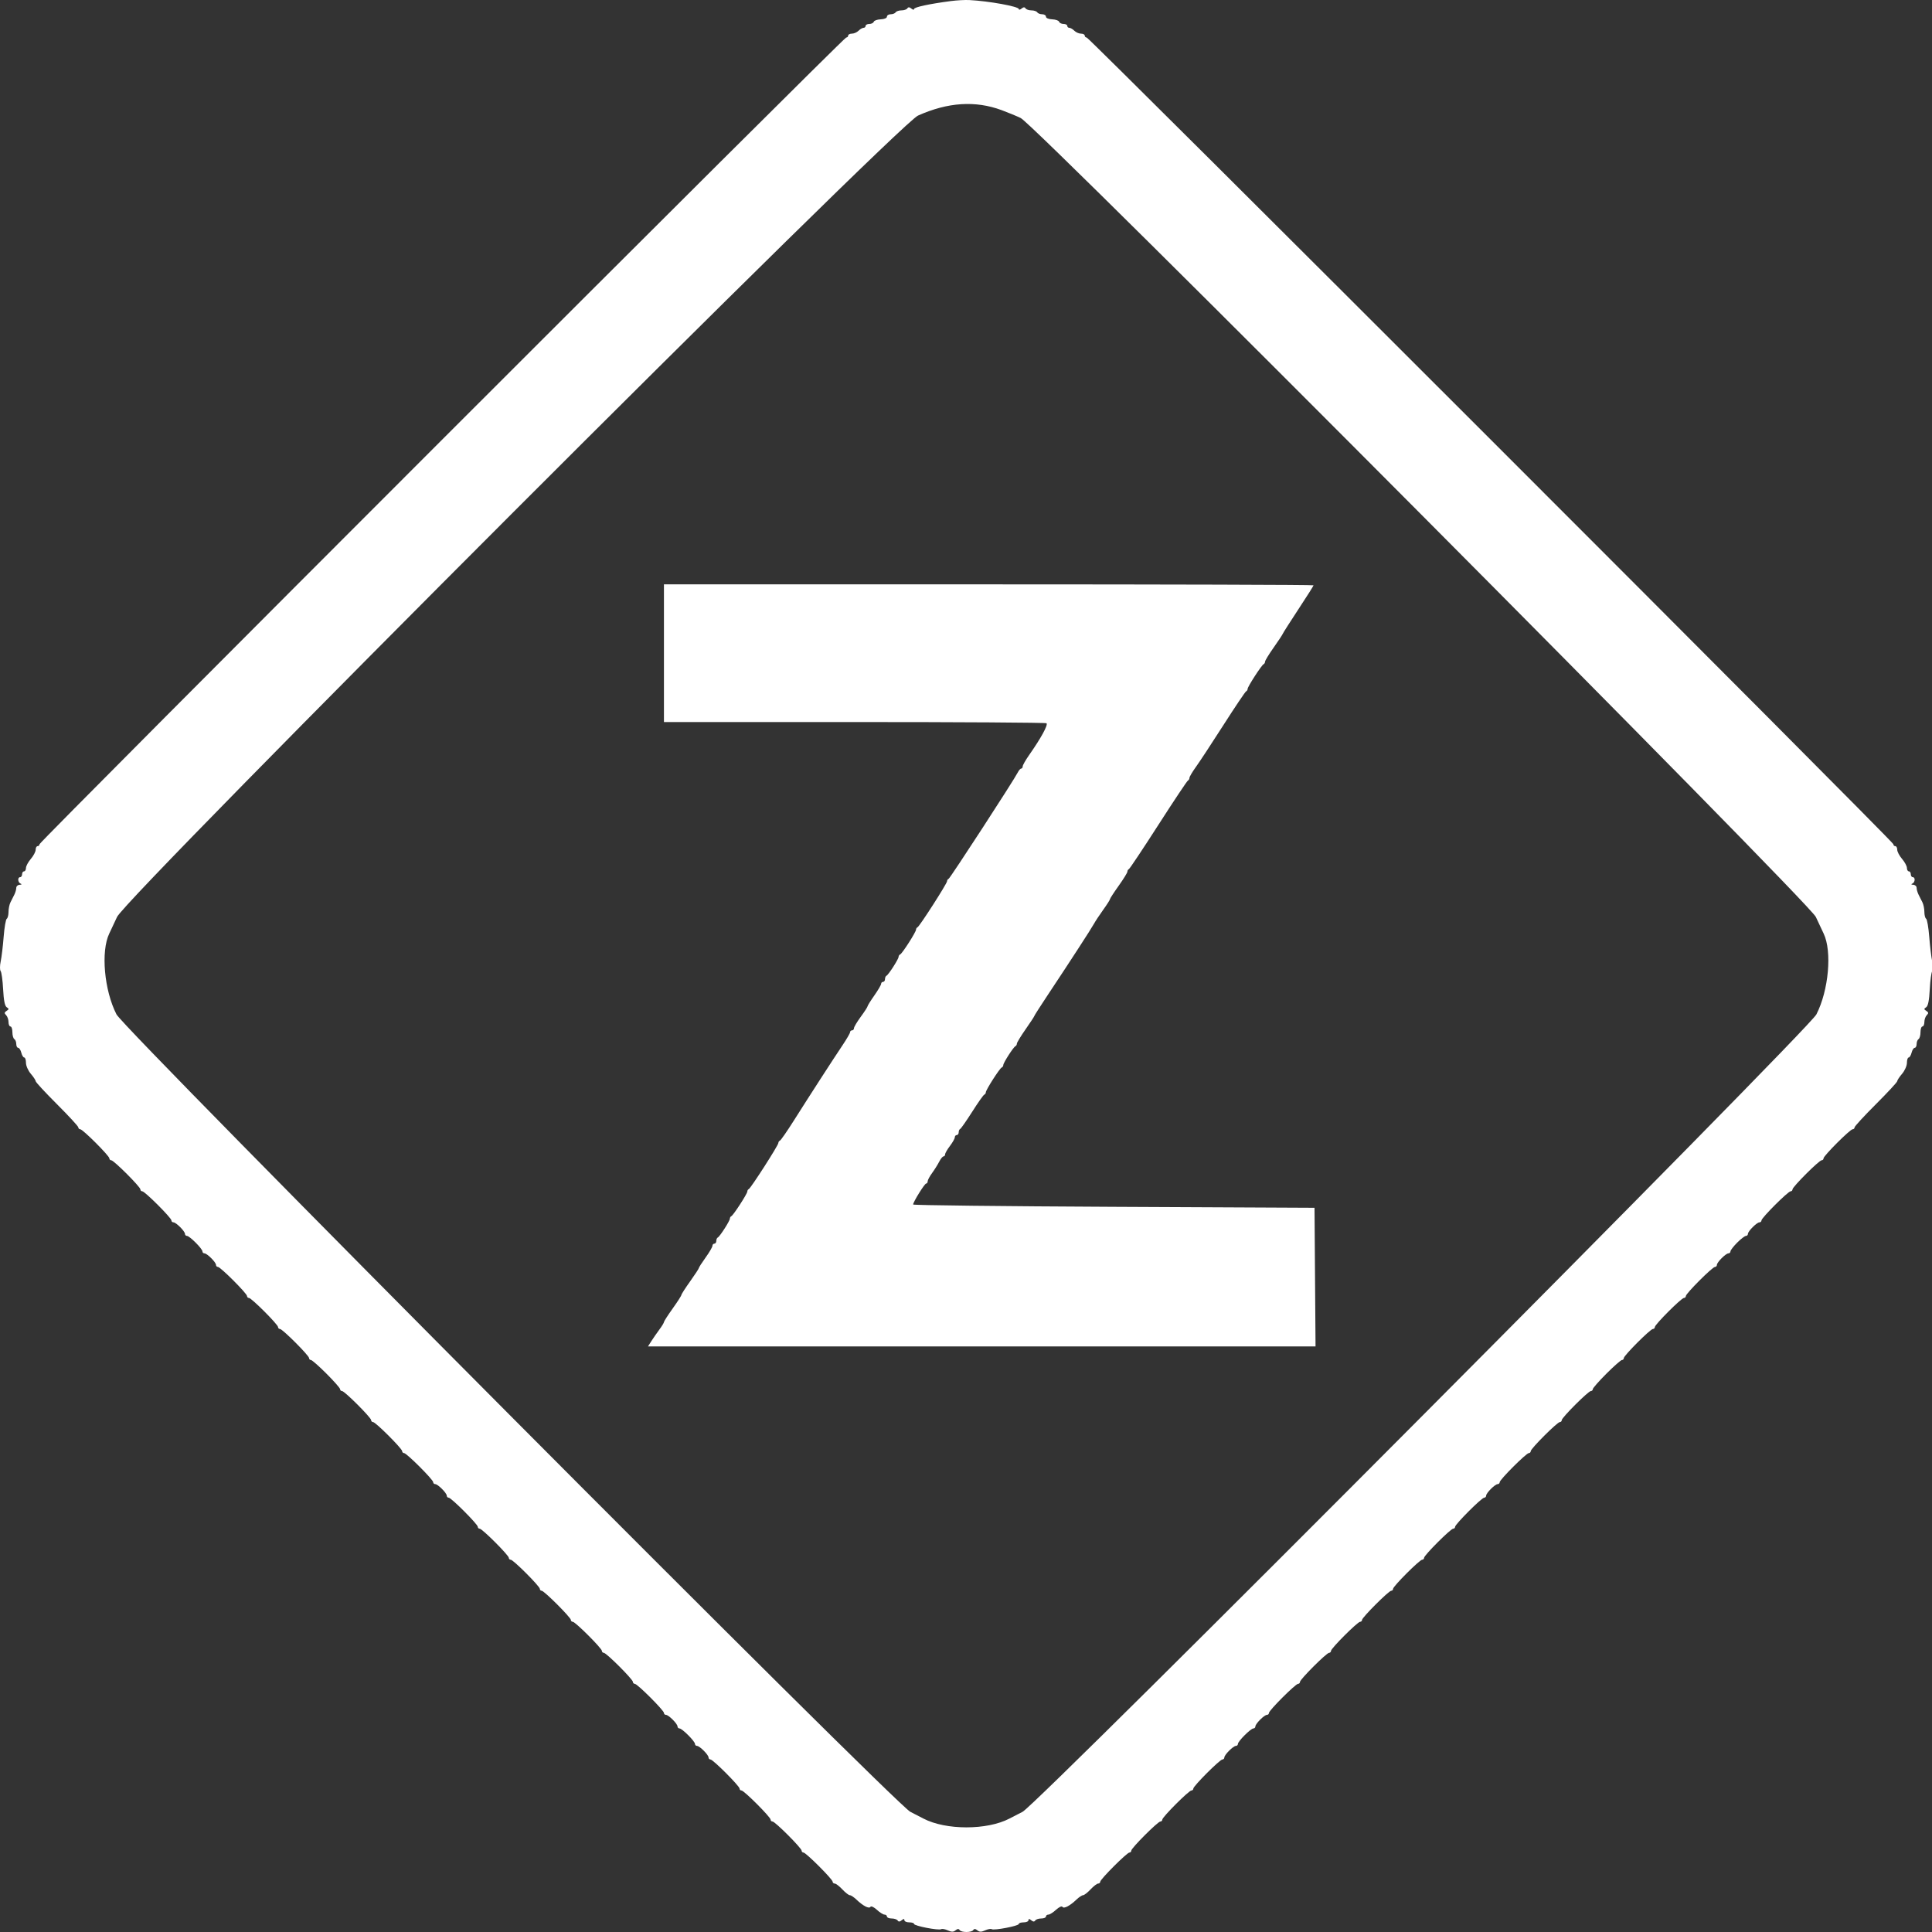 <?xml version="1.0" encoding="UTF-8" standalone="no"?><!-- Generator: Gravit.io --><svg xmlns="http://www.w3.org/2000/svg" xmlns:xlink="http://www.w3.org/1999/xlink" style="isolation:isolate" viewBox="0 0 437 437" width="437pt" height="437pt"><rect x="0" y="0" width="437" height="437" fill="#333333" stroke="none"/><defs><clipPath id="_clipPath_32zCmdBiAAS0Llk6eOAnYgo2oJjLoxIs"><rect width="437" height="437"/></clipPath></defs><g clip-path="url(#_clipPath_32zCmdBiAAS0Llk6eOAnYgo2oJjLoxIs)"><path d=" M 215.092 0.238 C 210.201 0.881 206.758 1.622 206.758 2.032 C 206.758 2.265 206.48 2.223 206.14 1.941 C 205.717 1.589 205.43 1.573 205.236 1.888 C 205.08 2.14 204.482 2.347 203.907 2.347 C 203.333 2.347 202.741 2.544 202.591 2.786 C 202.442 3.027 201.937 3.224 201.469 3.224 C 201 3.224 200.618 3.471 200.617 3.772 C 200.617 4.086 200.015 4.343 199.211 4.372 C 198.438 4.4 197.732 4.646 197.64 4.921 C 197.549 5.194 197.096 5.417 196.634 5.417 C 196.171 5.417 195.793 5.615 195.793 5.856 C 195.793 6.097 195.581 6.294 195.323 6.294 C 195.065 6.294 194.557 6.591 194.195 6.952 C 193.833 7.314 193.157 7.61 192.691 7.61 C 192.226 7.61 191.845 7.808 191.845 8.049 C 191.845 8.29 191.646 8.488 191.401 8.488 C 190.82 8.488 8.944 190.364 8.944 190.945 C 8.944 191.189 8.747 191.389 8.505 191.389 C 8.264 191.389 8.067 191.753 8.067 192.198 C 8.067 192.643 7.573 193.581 6.97 194.282 C 6.368 194.982 5.875 195.901 5.874 196.323 C 5.874 196.746 5.676 197.091 5.435 197.091 C 5.194 197.091 4.996 197.387 4.996 197.749 C 4.996 198.111 4.799 198.407 4.558 198.407 C 3.926 198.407 4.016 199.609 4.668 199.871 C 4.995 200.003 4.907 200.106 4.448 200.126 C 4.026 200.146 3.681 200.46 3.681 200.825 C 3.681 201.19 3.483 201.881 3.242 202.36 C 3.001 202.839 2.606 203.624 2.365 204.103 C 2.124 204.582 1.926 205.557 1.926 206.27 C 1.926 206.983 1.746 207.677 1.527 207.813 C 1.307 207.949 0.992 209.786 0.826 211.895 C 0.662 214.006 0.359 216.515 0.155 217.472 C -0.05 218.428 -0.052 219.415 0.15 219.665 C 0.35 219.914 0.602 221.763 0.707 223.774 C 0.838 226.284 1.094 227.556 1.522 227.831 C 2.057 228.175 2.053 228.292 1.491 228.652 C 0.97 228.988 0.948 229.184 1.381 229.617 C 1.682 229.918 1.926 230.616 1.926 231.171 C 1.926 231.726 2.124 232.18 2.365 232.18 C 2.606 232.18 2.803 232.76 2.803 233.469 C 2.803 234.179 3.001 234.882 3.242 235.031 C 3.483 235.18 3.681 235.686 3.681 236.154 C 3.681 236.622 3.875 237.005 4.11 237.005 C 4.347 237.005 4.665 237.498 4.817 238.101 C 4.968 238.704 5.267 239.198 5.482 239.198 C 5.698 239.198 5.874 239.741 5.874 240.404 C 5.875 241.067 6.368 242.184 6.97 242.884 C 7.573 243.585 8.067 244.336 8.067 244.552 C 8.067 244.769 10.238 247.114 12.892 249.764 C 15.545 252.413 17.716 254.771 17.716 255.003 C 17.716 255.236 17.913 255.426 18.152 255.426 C 18.724 255.426 24.734 261.431 24.734 262.002 C 24.734 262.246 24.93 262.444 25.169 262.444 C 25.742 262.444 31.752 268.449 31.752 269.02 C 31.752 269.264 31.948 269.462 32.187 269.462 C 32.76 269.462 38.77 275.467 38.77 276.038 C 38.77 276.281 38.976 276.48 39.228 276.48 C 39.823 276.48 41.84 278.496 41.84 279.092 C 41.84 279.344 42.044 279.55 42.293 279.55 C 42.883 279.55 45.787 282.455 45.787 283.045 C 45.787 283.294 45.994 283.498 46.246 283.498 C 46.841 283.498 48.858 285.514 48.858 286.11 C 48.858 286.362 49.056 286.568 49.3 286.568 C 49.871 286.568 55.876 292.578 55.876 293.15 C 55.876 293.389 56.074 293.586 56.317 293.586 C 56.889 293.586 62.893 299.596 62.893 300.168 C 62.893 300.407 63.092 300.604 63.335 300.604 C 63.907 300.604 69.911 306.614 69.911 307.186 C 69.911 307.425 70.102 307.621 70.334 307.621 C 70.568 307.621 72.147 309.01 73.843 310.707 C 75.541 312.403 76.929 313.982 76.929 314.216 C 76.929 314.448 77.125 314.639 77.364 314.639 C 77.937 314.639 83.947 320.644 83.947 321.215 C 83.947 321.458 84.143 321.657 84.382 321.657 C 84.954 321.657 90.965 327.662 90.965 328.233 C 90.965 328.476 91.161 328.675 91.4 328.675 C 91.972 328.675 97.982 334.679 97.982 335.251 C 97.982 335.494 98.189 335.693 98.441 335.693 C 99.036 335.693 101.053 337.709 101.053 338.304 C 101.053 338.557 101.251 338.763 101.495 338.763 C 102.066 338.763 108.07 344.773 108.07 345.345 C 108.07 345.584 108.269 345.781 108.512 345.781 C 109.084 345.781 115.088 351.791 115.088 352.363 C 115.088 352.602 115.287 352.798 115.53 352.798 C 116.101 352.798 122.106 358.809 122.106 359.381 C 122.106 359.62 122.297 359.816 122.529 359.816 C 123.082 359.816 129.124 365.858 129.124 366.411 C 129.124 366.643 129.32 366.834 129.559 366.834 C 130.132 366.834 136.142 372.839 136.142 373.41 C 136.142 373.653 136.338 373.852 136.577 373.852 C 137.149 373.852 143.159 379.856 143.159 380.428 C 143.159 380.671 143.356 380.87 143.595 380.87 C 144.167 380.87 150.177 386.874 150.177 387.446 C 150.177 387.689 150.383 387.887 150.636 387.887 C 151.231 387.887 153.248 389.904 153.248 390.499 C 153.248 390.752 153.452 390.958 153.7 390.958 C 154.29 390.958 157.195 393.862 157.195 394.452 C 157.195 394.701 157.401 394.905 157.653 394.905 C 158.249 394.905 160.265 396.922 160.265 397.517 C 160.265 397.769 160.464 397.976 160.707 397.976 C 161.279 397.976 167.283 403.986 167.283 404.558 C 167.283 404.797 167.482 404.993 167.725 404.993 C 168.296 404.993 174.301 411.003 174.301 411.576 C 174.301 411.815 174.499 412.011 174.743 412.011 C 175.314 412.011 181.319 418.021 181.319 418.594 C 181.319 418.833 181.51 419.029 181.742 419.029 C 182.295 419.029 188.337 425.071 188.337 425.623 C 188.337 425.856 188.554 426.047 188.819 426.047 C 189.083 426.047 189.853 426.639 190.53 427.363 C 191.206 428.086 191.967 428.678 192.22 428.678 C 192.475 428.678 193.147 429.123 193.714 429.665 C 195.218 431.105 196.581 431.809 196.893 431.305 C 197.038 431.07 197.683 431.369 198.334 431.972 C 198.982 432.573 199.761 433.065 200.065 433.065 C 200.369 433.065 200.618 433.262 200.618 433.503 C 200.618 433.744 201.099 433.942 201.688 433.942 C 202.277 433.942 202.886 434.149 203.043 434.401 C 203.237 434.716 203.524 434.699 203.947 434.347 C 204.391 433.979 204.565 433.972 204.565 434.327 C 204.565 434.597 205.059 434.819 205.662 434.819 C 206.265 434.819 206.758 434.982 206.758 435.182 C 206.758 435.623 212.341 436.7 212.885 436.363 C 213.097 436.231 213.774 436.353 214.388 436.633 C 215.242 437.021 215.653 437.018 216.137 436.616 C 216.567 436.26 216.858 436.239 217.053 436.553 C 217.421 437.149 219.781 437.149 220.149 436.553 C 220.343 436.239 220.635 436.26 221.065 436.616 C 221.548 437.018 221.96 437.021 222.814 436.633 C 223.428 436.353 224.104 436.231 224.317 436.363 C 224.861 436.7 230.443 435.623 230.443 435.182 C 230.443 434.982 230.937 434.819 231.54 434.819 C 232.143 434.819 232.636 434.597 232.636 434.327 C 232.636 433.972 232.811 433.979 233.255 434.347 C 233.678 434.699 233.964 434.716 234.158 434.401 C 234.315 434.149 234.925 433.942 235.514 433.942 C 236.103 433.942 236.584 433.744 236.584 433.503 C 236.584 433.262 236.833 433.065 237.137 433.065 C 237.44 433.065 238.22 432.573 238.868 431.972 C 239.518 431.369 240.164 431.07 240.309 431.305 C 240.62 431.809 241.983 431.105 243.488 429.665 C 244.055 429.123 244.727 428.678 244.981 428.678 C 245.234 428.678 245.995 428.086 246.672 427.363 C 247.349 426.639 248.118 426.047 248.383 426.047 C 248.648 426.047 248.865 425.856 248.865 425.623 C 248.865 425.071 254.907 419.029 255.46 419.029 C 255.692 419.029 255.883 418.833 255.883 418.594 C 255.883 418.021 261.888 412.011 262.459 412.011 C 262.702 412.011 262.901 411.815 262.901 411.576 C 262.901 411.003 268.905 404.993 269.477 404.993 C 269.72 404.993 269.919 404.797 269.919 404.558 C 269.919 403.986 275.923 397.976 276.494 397.976 C 276.738 397.976 276.936 397.769 276.936 397.517 C 276.936 396.922 278.953 394.905 279.548 394.905 C 279.8 394.905 280.007 394.701 280.007 394.452 C 280.007 393.862 282.911 390.958 283.501 390.958 C 283.75 390.958 283.954 390.752 283.954 390.499 C 283.954 389.904 285.971 387.887 286.566 387.887 C 286.818 387.887 287.024 387.689 287.024 387.446 C 287.024 386.874 293.035 380.87 293.607 380.87 C 293.846 380.87 294.042 380.671 294.042 380.428 C 294.042 379.856 300.052 373.852 300.625 373.852 C 300.864 373.852 301.06 373.653 301.06 373.41 C 301.06 372.839 307.07 366.834 307.642 366.834 C 307.882 366.834 308.078 366.643 308.078 366.411 C 308.078 365.858 314.12 359.816 314.672 359.816 C 314.905 359.816 315.096 359.62 315.096 359.381 C 315.096 358.809 321.1 352.798 321.672 352.798 C 321.915 352.798 322.113 352.602 322.113 352.363 C 322.113 351.791 328.118 345.781 328.689 345.781 C 328.933 345.781 329.131 345.584 329.131 345.345 C 329.131 344.773 335.136 338.763 335.707 338.763 C 335.951 338.763 336.149 338.557 336.149 338.304 C 336.149 337.709 338.166 335.693 338.761 335.693 C 339.013 335.693 339.219 335.494 339.219 335.251 C 339.219 334.679 345.229 328.675 345.802 328.675 C 346.041 328.675 346.237 328.476 346.237 328.233 C 346.237 327.662 352.247 321.657 352.82 321.657 C 353.059 321.657 353.255 321.458 353.255 321.215 C 353.255 320.644 359.265 314.639 359.837 314.639 C 360.076 314.639 360.273 314.448 360.273 314.216 C 360.273 313.982 361.661 312.403 363.358 310.707 C 365.055 309.01 366.634 307.621 366.867 307.621 C 367.1 307.621 367.291 307.425 367.291 307.186 C 367.291 306.614 373.295 300.604 373.866 300.604 C 374.11 300.604 374.308 300.407 374.308 300.168 C 374.308 299.596 380.313 293.586 380.884 293.586 C 381.128 293.586 381.326 293.389 381.326 293.15 C 381.326 292.578 387.331 286.568 387.902 286.568 C 388.145 286.568 388.344 286.362 388.344 286.11 C 388.344 285.514 390.36 283.498 390.956 283.498 C 391.208 283.498 391.414 283.294 391.414 283.045 C 391.414 282.795 392.098 281.907 392.935 281.071 C 393.771 280.234 394.659 279.55 394.909 279.55 C 395.158 279.55 395.362 279.344 395.362 279.092 C 395.362 278.496 397.378 276.48 397.974 276.48 C 398.226 276.48 398.432 276.281 398.432 276.038 C 398.432 275.467 404.442 269.462 405.014 269.462 C 405.254 269.462 405.45 269.264 405.45 269.02 C 405.45 268.449 411.46 262.444 412.032 262.444 C 412.271 262.444 412.468 262.246 412.468 262.002 C 412.468 261.431 418.478 255.426 419.05 255.426 C 419.289 255.426 419.485 255.236 419.485 255.003 C 419.485 254.771 421.657 252.413 424.31 249.764 C 426.964 247.114 429.135 244.769 429.135 244.552 C 429.135 244.336 429.628 243.585 430.231 242.884 C 430.833 242.184 431.327 241.067 431.328 240.404 C 431.328 239.741 431.503 239.198 431.719 239.198 C 431.934 239.198 432.234 238.704 432.385 238.101 C 432.536 237.498 432.854 237.005 433.091 237.005 C 433.327 237.005 433.521 236.622 433.521 236.154 C 433.521 235.686 433.718 235.18 433.96 235.031 C 434.201 234.882 434.398 234.179 434.398 233.469 C 434.398 232.76 434.596 232.18 434.837 232.18 C 435.078 232.18 435.275 231.726 435.275 231.171 C 435.275 230.616 435.52 229.918 435.82 229.617 C 436.254 229.184 436.232 228.988 435.711 228.652 C 435.148 228.292 435.145 228.175 435.68 227.831 C 436.108 227.556 436.363 226.284 436.495 223.774 C 436.6 221.763 436.851 219.914 437.052 219.665 C 437.254 219.415 437.251 218.428 437.046 217.472 C 436.842 216.515 436.54 214.006 436.375 211.895 C 436.21 209.786 435.895 207.949 435.675 207.813 C 435.455 207.677 435.275 206.983 435.275 206.27 C 435.275 205.557 435.078 204.582 434.837 204.103 C 434.596 203.624 434.201 202.839 433.96 202.36 C 433.718 201.881 433.521 201.19 433.521 200.825 C 433.521 200.46 433.176 200.146 432.753 200.126 C 432.295 200.106 432.206 200.003 432.534 199.871 C 433.185 199.609 433.275 198.407 432.644 198.407 C 432.403 198.407 432.205 198.111 432.205 197.749 C 432.205 197.387 432.008 197.091 431.767 197.091 C 431.525 197.091 431.328 196.746 431.328 196.323 C 431.327 195.901 430.833 194.982 430.231 194.282 C 429.628 193.581 429.135 192.643 429.135 192.198 C 429.135 191.753 428.938 191.389 428.696 191.389 C 428.455 191.389 428.258 191.189 428.258 190.945 C 428.258 190.364 246.381 8.488 245.8 8.488 C 245.556 8.488 245.356 8.29 245.356 8.049 C 245.356 7.808 244.976 7.61 244.511 7.61 C 244.045 7.61 243.368 7.314 243.006 6.952 C 242.644 6.591 242.137 6.294 241.879 6.294 C 241.62 6.294 241.409 6.097 241.409 5.856 C 241.409 5.615 241.03 5.417 240.568 5.417 C 240.106 5.417 239.653 5.194 239.562 4.921 C 239.47 4.646 238.764 4.4 237.991 4.372 C 237.187 4.343 236.585 4.086 236.585 3.772 C 236.584 3.471 236.201 3.224 235.733 3.224 C 235.265 3.224 234.759 3.027 234.61 2.786 C 234.461 2.544 233.869 2.347 233.294 2.347 C 232.72 2.347 232.122 2.14 231.965 1.888 C 231.771 1.573 231.485 1.589 231.062 1.941 C 230.722 2.223 230.443 2.269 230.443 2.042 C 230.443 1.469 223.672 0.239 219.259 0.012 C 218.294 -0.037 216.419 0.065 215.092 0.238 Z  M 226.549 24.91 C 228.087 25.479 230.038 26.286 230.882 26.702 C 234.39 28.431 409.139 204.012 410.722 207.398 C 411.51 209.087 412.306 210.782 412.491 211.165 C 414.423 215.191 413.631 224.021 410.851 229.446 C 409.064 232.935 234.718 408.069 231.296 409.813 C 230.465 410.236 229.13 410.926 228.328 411.344 C 223.264 413.994 213.937 413.994 208.874 411.344 C 208.072 410.926 206.736 410.236 205.905 409.813 C 202.484 408.069 28.138 232.935 26.35 229.446 C 23.571 224.021 22.779 215.191 24.711 211.165 C 24.895 210.782 25.691 209.087 26.48 207.398 C 28.677 202.699 203.102 28.181 207.636 26.147 C 214.382 23.121 220.607 22.714 226.549 24.91 Z  M 150.177 147.747 L 150.177 163.318 L 193.307 163.318 C 217.03 163.318 236.561 163.441 236.711 163.592 C 237.096 163.977 235.463 166.958 232.746 170.833 C 231.962 171.951 231.321 173.086 231.321 173.355 C 231.321 173.624 231.17 173.844 230.986 173.844 C 230.802 173.844 230.457 174.233 230.219 174.709 C 229.35 176.441 214.925 198.63 214.575 198.772 C 214.377 198.853 214.215 199.102 214.215 199.327 C 214.215 199.843 207.993 209.54 207.536 209.737 C 207.349 209.818 207.197 210.061 207.197 210.278 C 207.197 210.811 204.073 215.695 203.615 215.878 C 203.414 215.959 203.249 216.21 203.249 216.436 C 203.249 216.941 200.963 220.501 200.508 220.703 C 200.327 220.784 200.179 221.129 200.179 221.47 C 200.179 221.812 199.982 222.092 199.741 222.092 C 199.499 222.092 199.302 222.291 199.302 222.535 C 199.302 222.778 198.611 223.961 197.767 225.162 C 196.922 226.363 196.232 227.47 196.232 227.621 C 196.232 227.772 195.541 228.837 194.696 229.987 C 193.852 231.137 193.161 232.298 193.161 232.568 C 193.161 232.837 192.964 233.057 192.723 233.057 C 192.481 233.057 192.284 233.24 192.284 233.464 C 192.284 233.688 191.513 235.02 190.571 236.425 C 188.38 239.691 183.128 247.819 179.565 253.453 C 178.04 255.865 176.627 257.905 176.424 257.985 C 176.221 258.066 176.055 258.315 176.055 258.539 C 176.055 259.056 169.834 268.753 169.376 268.95 C 169.19 269.031 169.038 269.28 169.038 269.505 C 169.038 270.007 165.875 274.888 165.419 275.091 C 165.238 275.172 165.09 275.423 165.09 275.649 C 165.09 276.154 162.804 279.714 162.349 279.915 C 162.168 279.996 162.02 280.342 162.02 280.683 C 162.02 281.025 161.822 281.305 161.581 281.305 C 161.34 281.305 161.143 281.528 161.143 281.8 C 161.143 282.073 160.452 283.258 159.607 284.433 C 158.763 285.608 158.072 286.682 158.072 286.819 C 158.072 286.956 157.184 288.314 156.099 289.835 C 155.013 291.355 154.125 292.737 154.125 292.905 C 154.125 293.073 153.237 294.454 152.151 295.975 C 151.065 297.496 150.177 298.878 150.177 299.043 C 150.177 299.21 149.71 299.974 149.139 300.743 C 148.568 301.51 147.755 302.681 147.334 303.345 L 146.567 304.551 L 222.065 304.551 L 297.562 304.551 L 297.447 288.871 L 297.332 273.19 L 251.935 272.971 C 226.967 272.85 206.539 272.617 206.539 272.452 C 206.539 271.892 209.134 267.708 209.482 267.708 C 209.673 267.708 209.829 267.48 209.829 267.201 C 209.829 266.922 210.277 266.084 210.824 265.337 C 211.373 264.59 212.096 263.437 212.434 262.773 C 212.771 262.11 213.211 261.567 213.412 261.567 C 213.612 261.567 213.776 261.356 213.776 261.099 C 213.776 260.842 214.27 259.985 214.873 259.194 C 215.476 258.402 215.969 257.527 215.969 257.249 C 215.969 256.97 216.167 256.742 216.408 256.742 C 216.649 256.742 216.846 256.463 216.846 256.121 C 216.846 255.78 217 255.434 217.186 255.353 C 217.374 255.273 218.591 253.529 219.894 251.479 C 221.195 249.428 222.423 247.685 222.624 247.605 C 222.824 247.524 222.987 247.281 222.987 247.064 C 222.987 246.531 226.111 241.647 226.569 241.464 C 226.77 241.383 226.934 241.132 226.934 240.906 C 226.934 240.401 229.221 236.841 229.676 236.64 C 229.857 236.558 230.005 236.301 230.005 236.066 C 230.005 235.83 230.893 234.368 231.979 232.815 C 233.064 231.261 233.952 229.91 233.952 229.813 C 233.952 229.714 235.31 227.591 236.968 225.095 C 241.961 217.581 246.819 210.096 247.434 208.967 C 247.753 208.383 248.7 206.951 249.536 205.786 C 250.373 204.621 251.058 203.545 251.058 203.396 C 251.058 203.246 251.946 201.878 253.032 200.358 C 254.117 198.837 255.006 197.397 255.006 197.159 C 255.006 196.92 255.159 196.66 255.347 196.579 C 255.533 196.499 258.539 191.992 262.023 186.564 C 265.508 181.136 268.514 176.63 268.7 176.55 C 268.888 176.468 269.041 176.199 269.041 175.95 C 269.041 175.701 269.701 174.582 270.508 173.465 C 271.316 172.347 274.123 168.077 276.746 163.976 C 279.37 159.875 281.67 156.453 281.859 156.373 C 282.046 156.292 282.2 156.043 282.2 155.819 C 282.2 155.316 285.362 150.436 285.818 150.233 C 285.999 150.152 286.147 149.892 286.147 149.653 C 286.147 149.415 287.009 148 288.062 146.51 C 289.115 145.019 290.053 143.602 290.147 143.361 C 290.241 143.12 291.846 140.601 293.714 137.764 C 295.584 134.927 297.113 132.51 297.113 132.391 C 297.113 132.273 264.052 132.176 223.645 132.176 L 150.177 132.176 L 150.177 147.747 Z " fill-rule="evenodd" fill="rgb(255,255,255)"/></g></svg>